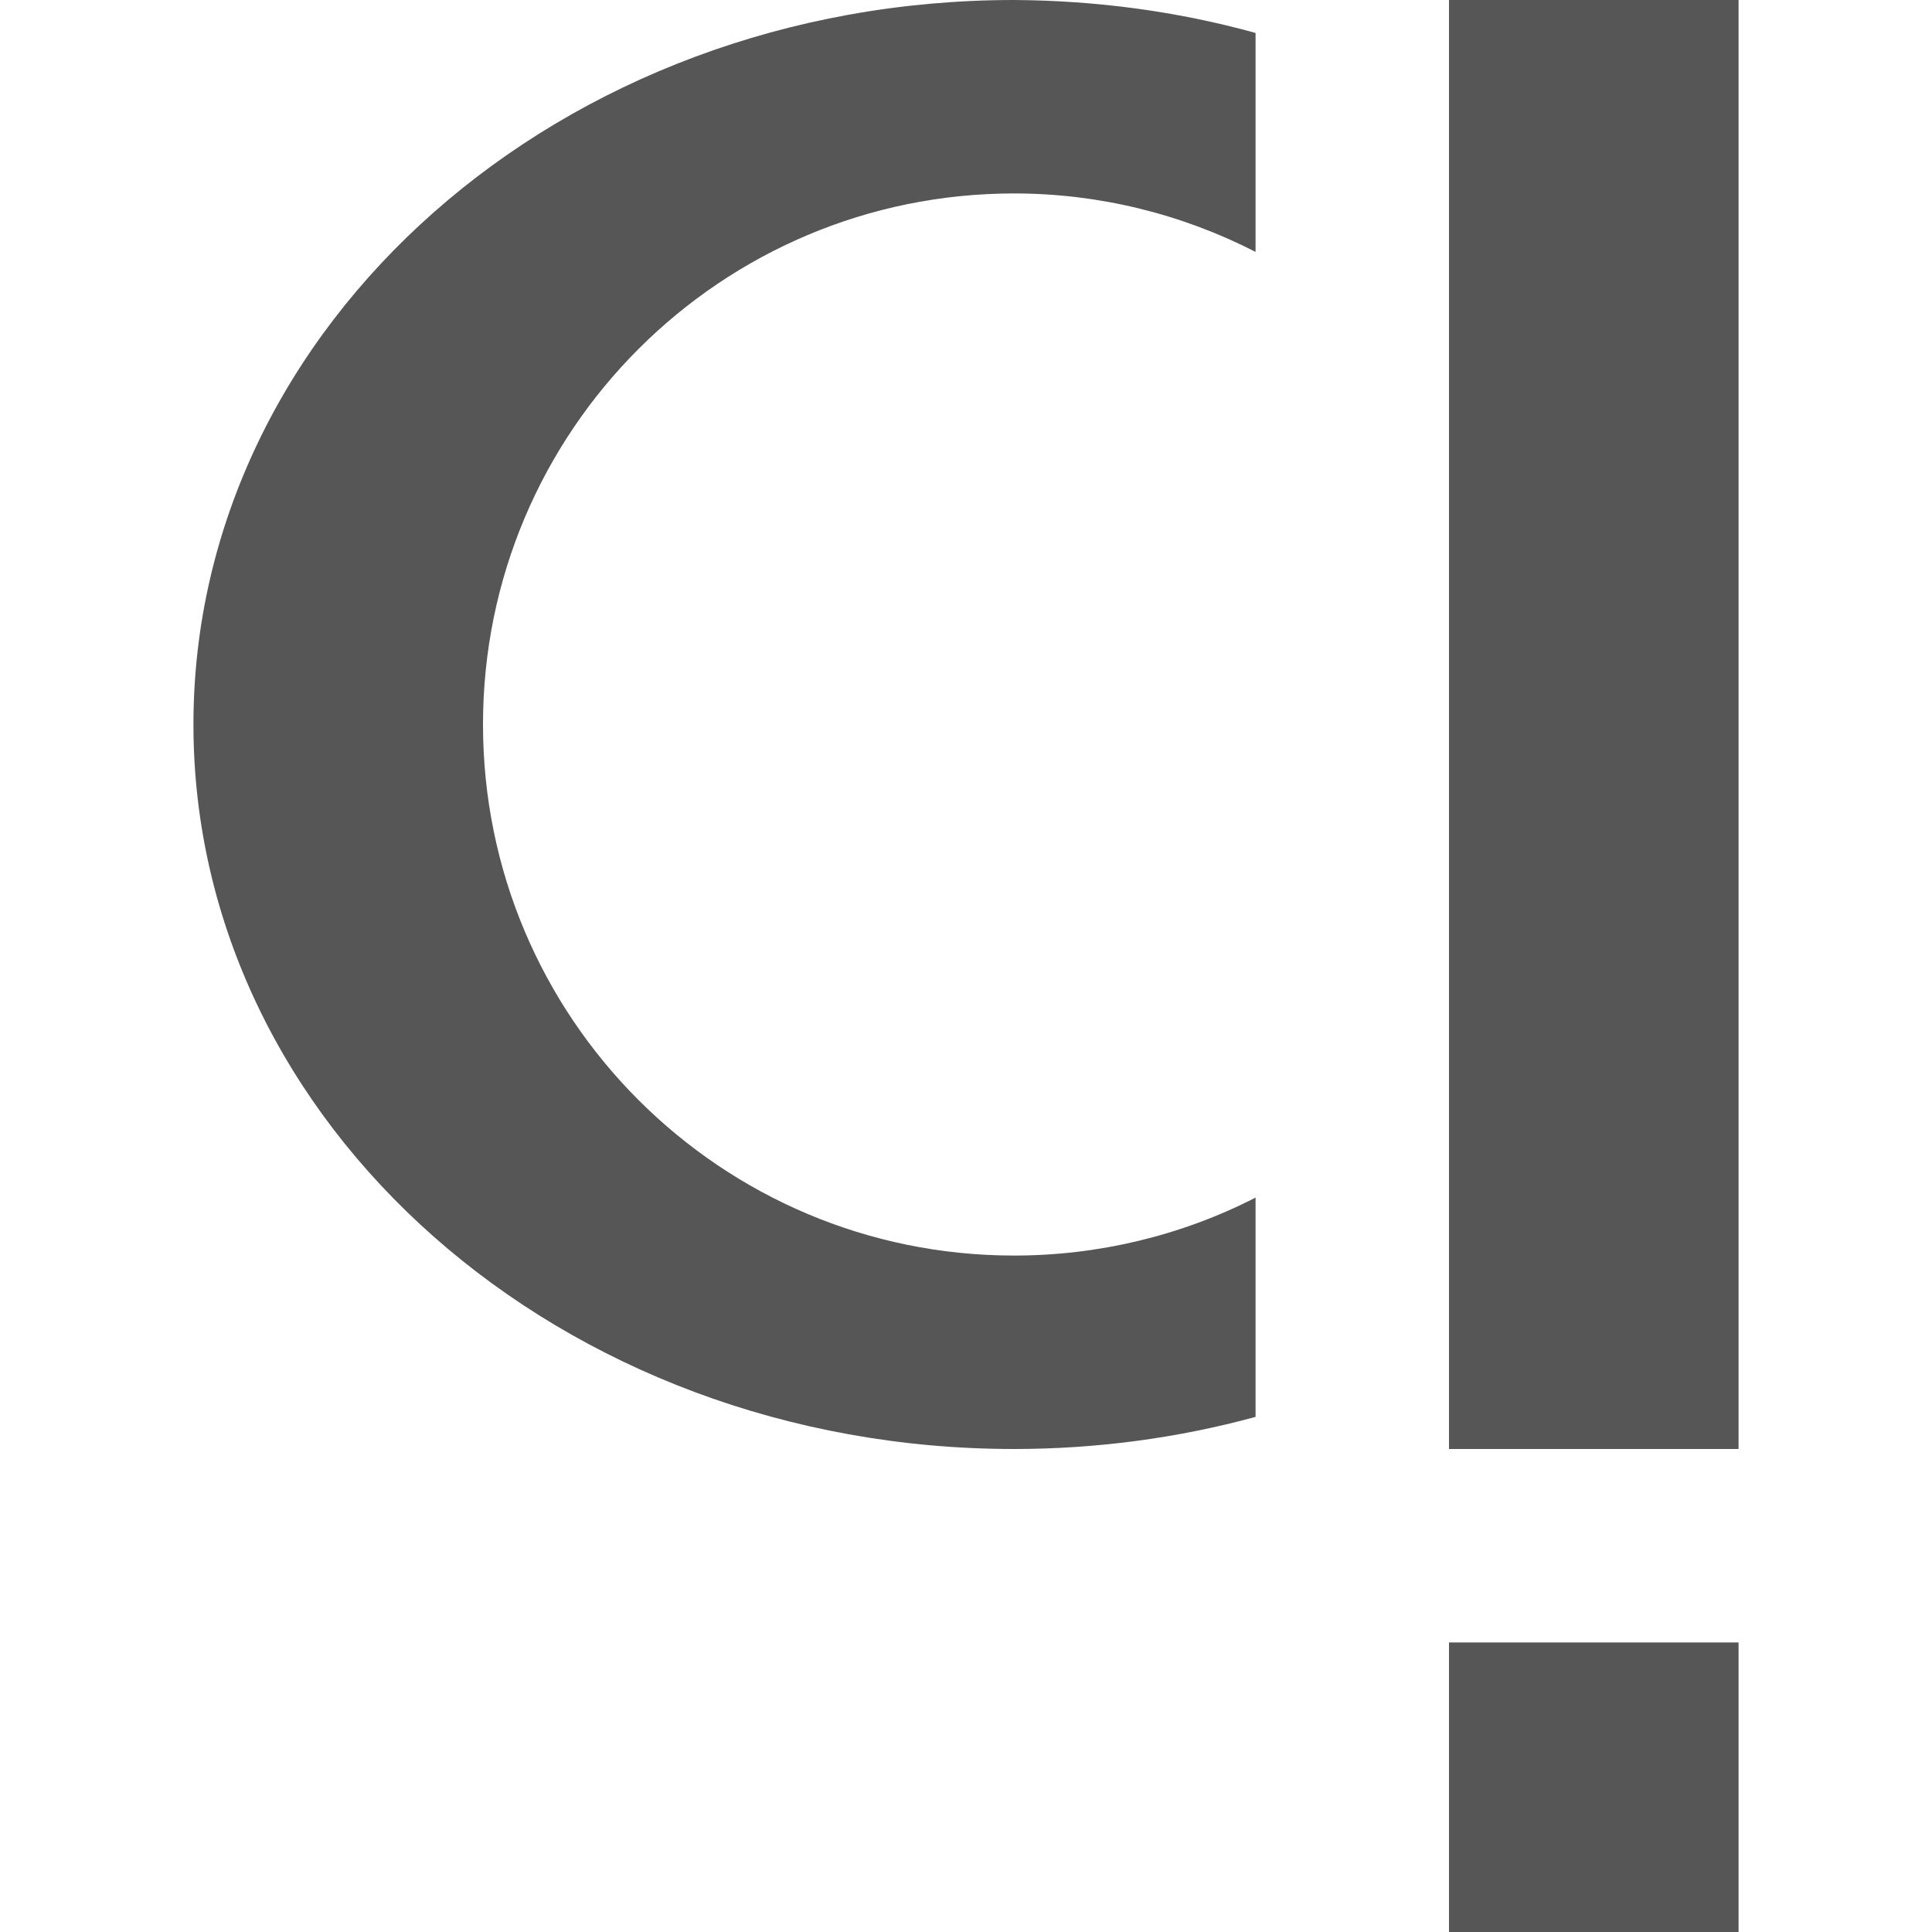 
<svg xmlns="http://www.w3.org/2000/svg" xmlns:xlink="http://www.w3.org/1999/xlink" width="16px" height="16px" viewBox="0 0 16 16" version="1.1">
<g id="surface1">
<path style=" stroke:none;fill-rule:evenodd;fill:#565656;fill-opacity:1;" d="M 12 0 L 12 12 L 14.398 12 L 14.398 0 Z M 12 13.602 L 12 16 L 14.398 16 L 14.398 13.602 Z M 8.398 0 C 4.645 0 1.602 2.688 1.602 6 C 1.602 9.312 4.645 12 8.398 12 C 9.078 12 9.754 11.91 10.398 11.734 L 10.398 9.918 C 9.781 10.234 9.094 10.398 8.398 10.398 C 5.969 10.398 4 8.43 4 6 C 4 3.57 5.969 1.602 8.398 1.602 C 9.098 1.602 9.781 1.77 10.398 2.086 L 10.398 0.273 C 9.754 0.094 9.078 0.004 8.398 0 Z M 8.398 0 "/>
</g>
</svg>
